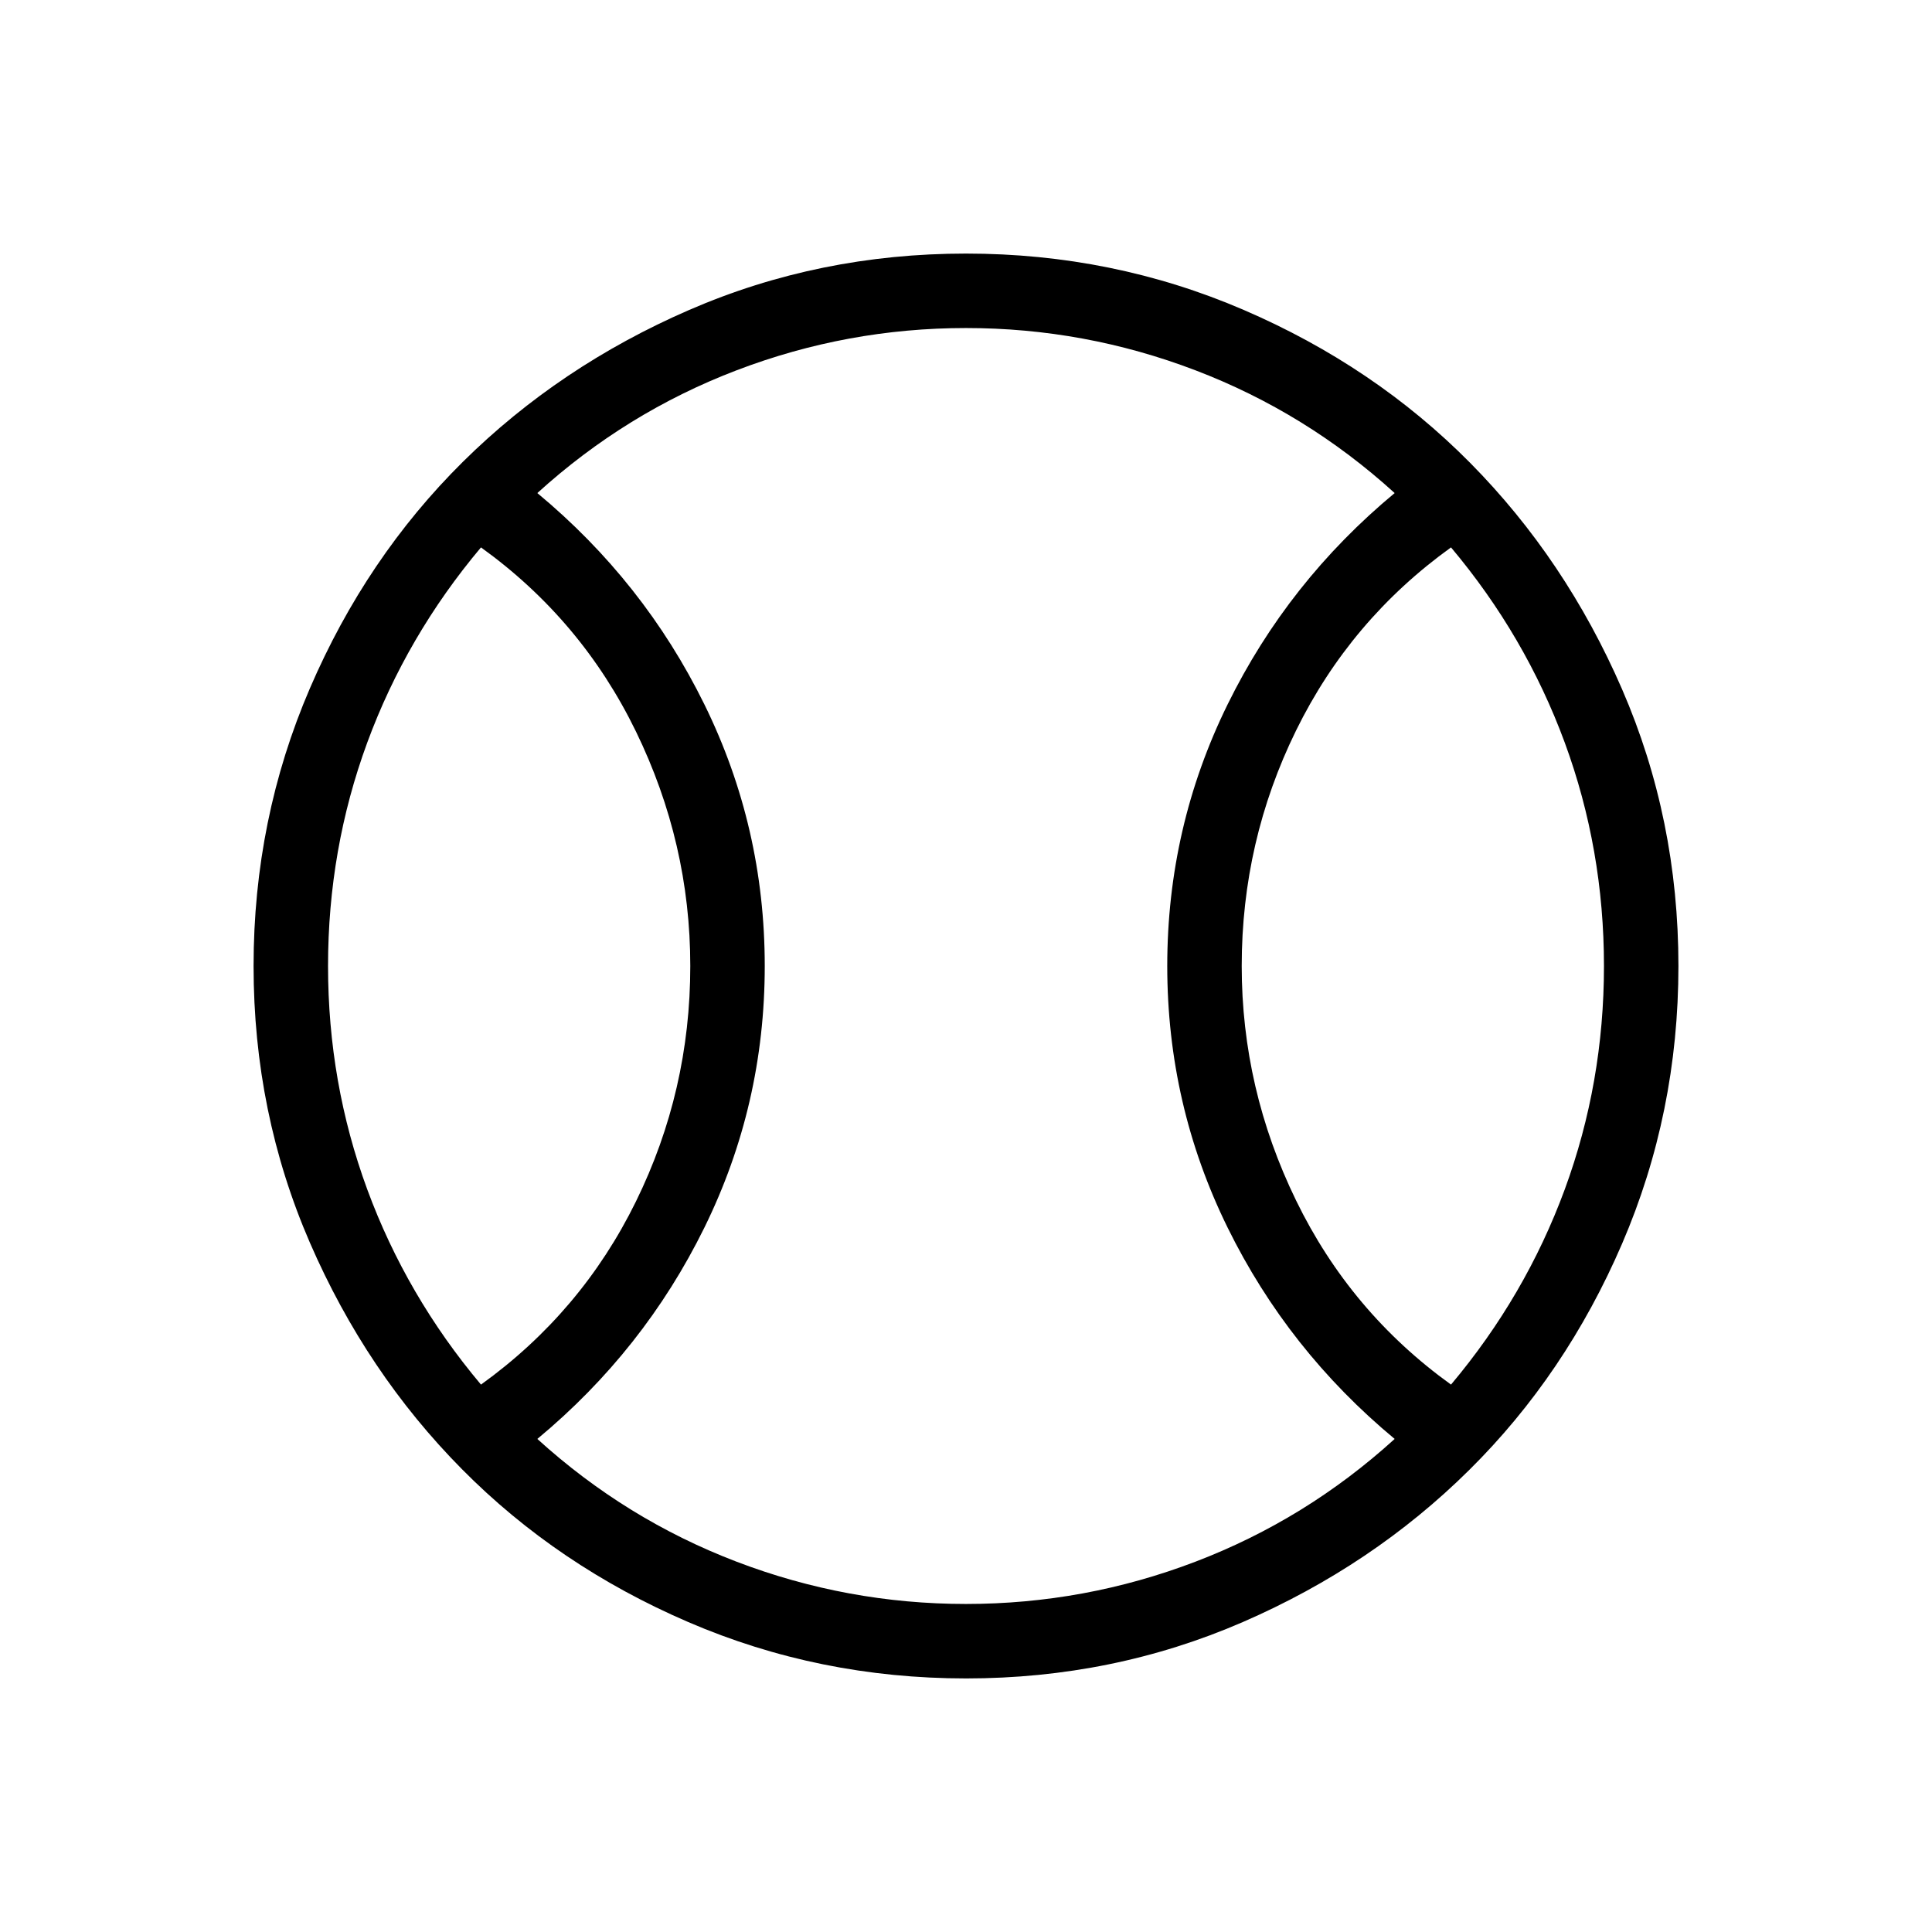<svg xmlns="http://www.w3.org/2000/svg" height="24" width="24"><path d="M5.975 17.2q1.25-.9 1.925-2.275T8.575 12q0-1.525-.675-2.913Q7.225 7.7 5.975 6.8 5.05 7.9 4.562 9.225 4.075 10.55 4.075 12t.487 2.775Q5.05 16.1 5.975 17.2ZM12 19.925q1.475 0 2.85-.525t2.475-1.525Q16 16.775 15.25 15.25q-.75-1.525-.75-3.25t.75-3.25q.75-1.525 2.075-2.625-1.1-1-2.475-1.525-1.375-.525-2.85-.525T9.15 4.6q-1.375.525-2.475 1.525Q8 7.225 8.75 8.75q.75 1.525.75 3.25t-.75 3.25Q8 16.775 6.675 17.875q1.1 1 2.475 1.525 1.375.525 2.85.525Zm6.025-2.725q.925-1.1 1.413-2.425.487-1.325.487-2.775t-.487-2.775Q18.95 7.9 18.025 6.8q-1.25.9-1.925 2.275T15.425 12q0 1.525.675 2.912.675 1.388 1.925 2.288ZM12 12Zm0 8.85q-1.825 0-3.45-.7-1.625-.7-2.812-1.9-1.188-1.2-1.888-2.812-.7-1.613-.7-3.438 0-1.825.7-3.45.7-1.625 1.9-2.813Q6.95 4.55 8.562 3.85q1.613-.7 3.438-.7 1.825 0 3.45.7 1.625.7 2.813 1.9 1.187 1.2 1.887 2.812.7 1.613.7 3.438 0 1.825-.7 3.45-.7 1.625-1.9 2.812-1.2 1.188-2.812 1.888-1.613.7-3.438.7Z"/></svg>